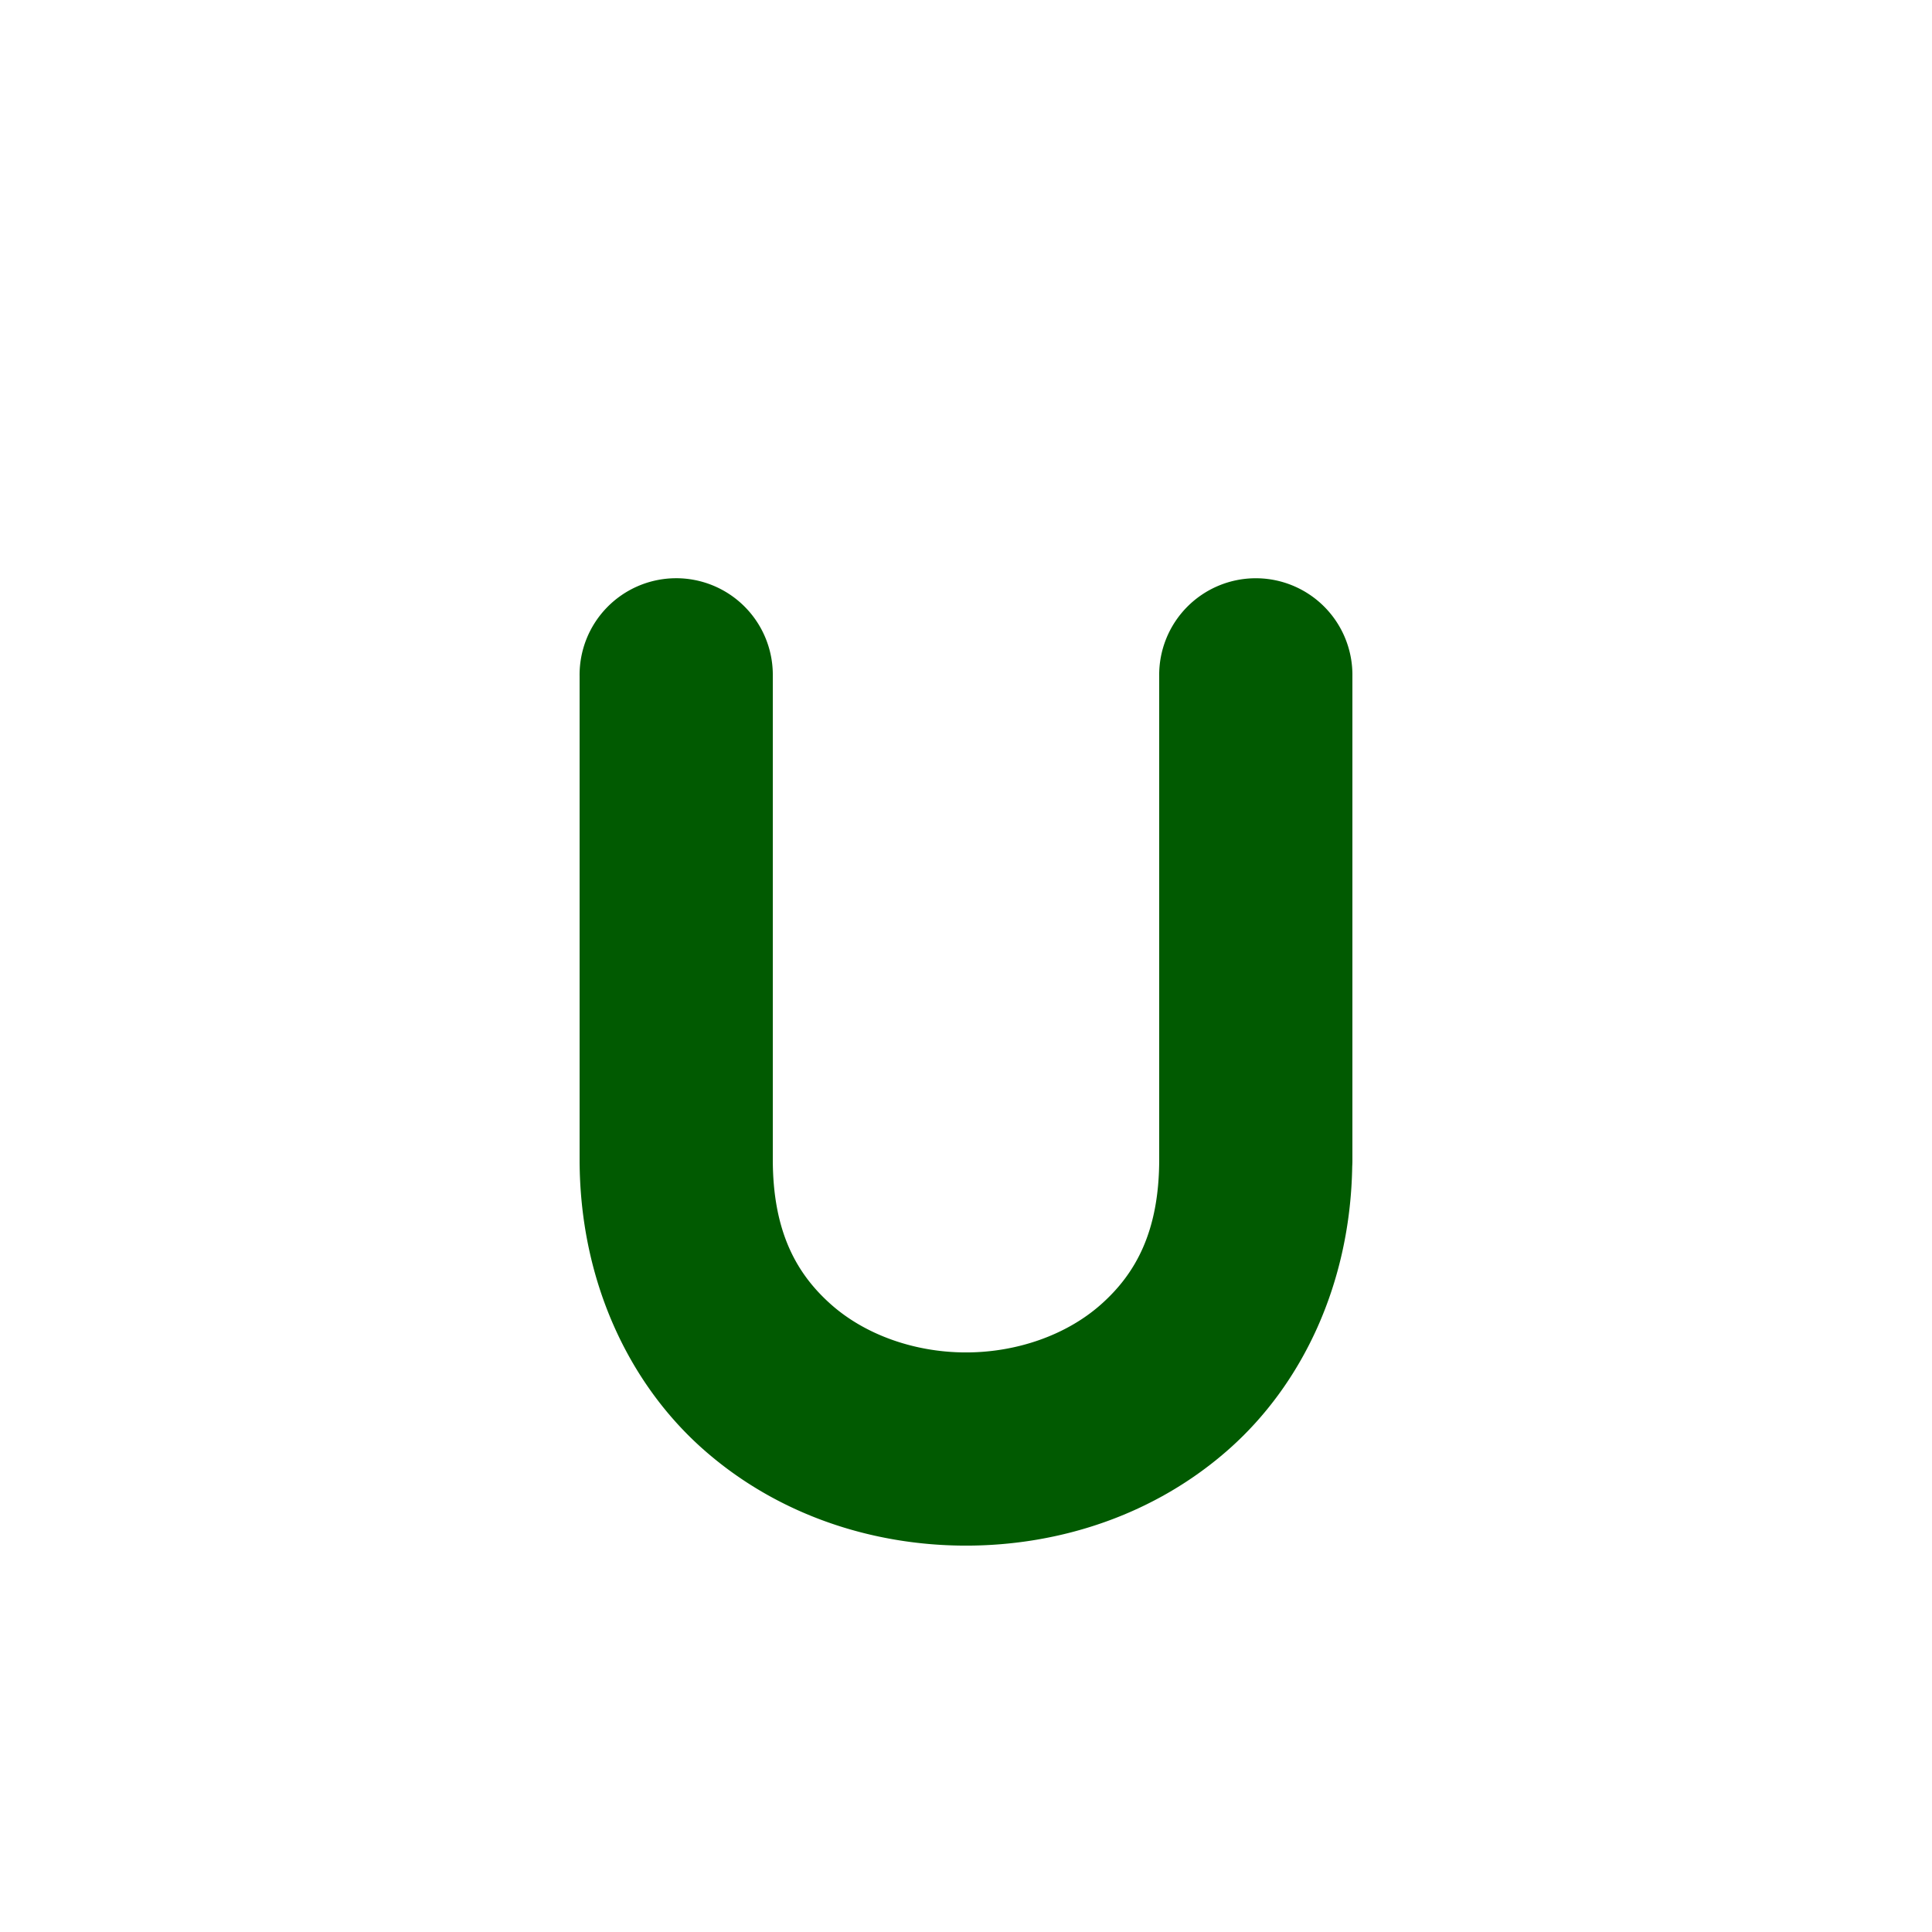 <?xml version="1.0" encoding="UTF-8" standalone="no"?>
<!-- Created with Inkscape (http://www.inkscape.org/) -->

<svg
   xmlns:dc="http://purl.org/dc/elements/1.1/"
   xmlns:cc="http://creativecommons.org/ns#"
   xmlns:rdf="http://www.w3.org/1999/02/22-rdf-syntax-ns#"
   xmlns:svg="http://www.w3.org/2000/svg"
   xmlns="http://www.w3.org/2000/svg"
   xmlns:sodipodi="http://sodipodi.sourceforge.net/DTD/sodipodi-0.dtd"
   xmlns:inkscape="http://www.inkscape.org/namespaces/inkscape"
   width="1000"
   height="1000"
   id="svg3785"
   version="1.1"
   inkscape:version="0.48.3.1 r9886"
   sodipodi:docname="u-proto.svg">
  <defs
     id="defs5498" />
  <sodipodi:namedview
     inkscape:window-height="1000"
     inkscape:window-width="1231"
     inkscape:pageshadow="2"
     inkscape:pageopacity="0.0"
     borderopacity="1.0"
     bordercolor="#666666"
     pagecolor="#ffffff"
     id="base"
     showgrid="true"
     showguides="true"
     inkscape:guide-bbox="true"
     inkscape:zoom="0.64205296"
     inkscape:cx="533.38267"
     inkscape:cy="488.32925"
     inkscape:window-x="49"
     inkscape:window-y="24"
     inkscape:current-layer="g3954"
     inkscape:window-maximized="1">
    <sodipodi:guide
       orientation="horizontal"
       position="200"
       id="guide5596" />
    <inkscape:grid
       empspacing="4"
       visible="true"
       enabled="true"
       snapvisiblegridlinesonly="true"
       spacingx="25px"
       spacingy="25px"
       type="xygrid"
       id="grid3792" />
  </sodipodi:namedview>
  <g
     inkscape:label="Layer 1"
     inkscape:groupmode="layer"
     id="layer1">
    <g
       transform="translate(-25,-1127.362)"
       id="g3954"
       style="stroke-width:100;stroke-miterlimit:4;stroke-dasharray:none">
      <path
         style="font-size:medium;font-style:normal;font-variant:normal;font-weight:normal;font-stretch:normal;text-indent:0;text-align:start;text-decoration:none;line-height:normal;letter-spacing:normal;word-spacing:normal;text-transform:none;direction:ltr;block-progression:tb;writing-mode:lr-tb;text-anchor:start;baseline-shift:baseline;color:#000000;fill:#015a01;fill-opacity:1;stroke:none;stroke-width:100;marker:none;visibility:visible;display:inline;overflow:visible;enable-background:accumulate;font-family:Sans;-inkscape-font-specification:Sans"
         d="M 374.25,1426.656 A 50.005,50.005 0 0 0 325,1477.375 l 0,250 c 0,62.5 25.222,115.68 63.656,149.844 38.434,34.164 87.733,50.156 136.344,50.156 48.611,0 97.91,-15.993 136.344,-50.156 37.664,-33.479 62.576,-85.247 63.562,-146.125 A 50.005,50.005 0 0 0 725,1727.375 l 0,-250 a 50.005,50.005 0 1 0 -100,0 l 0,250 c 0,37.5 -12.278,59.289 -30.094,75.125 -17.816,15.836 -43.517,24.875 -69.906,24.875 -26.389,0 -52.09,-9.039 -69.906,-24.875 C 437.278,1786.664 425,1764.875 425,1727.375 l 0,-250 a 50.005,50.005 0 0 0 -50.75,-50.719 z"
         id="path2994"
         inkscape:connector-curvature="0" />
    </g>
  </g>
</svg>
